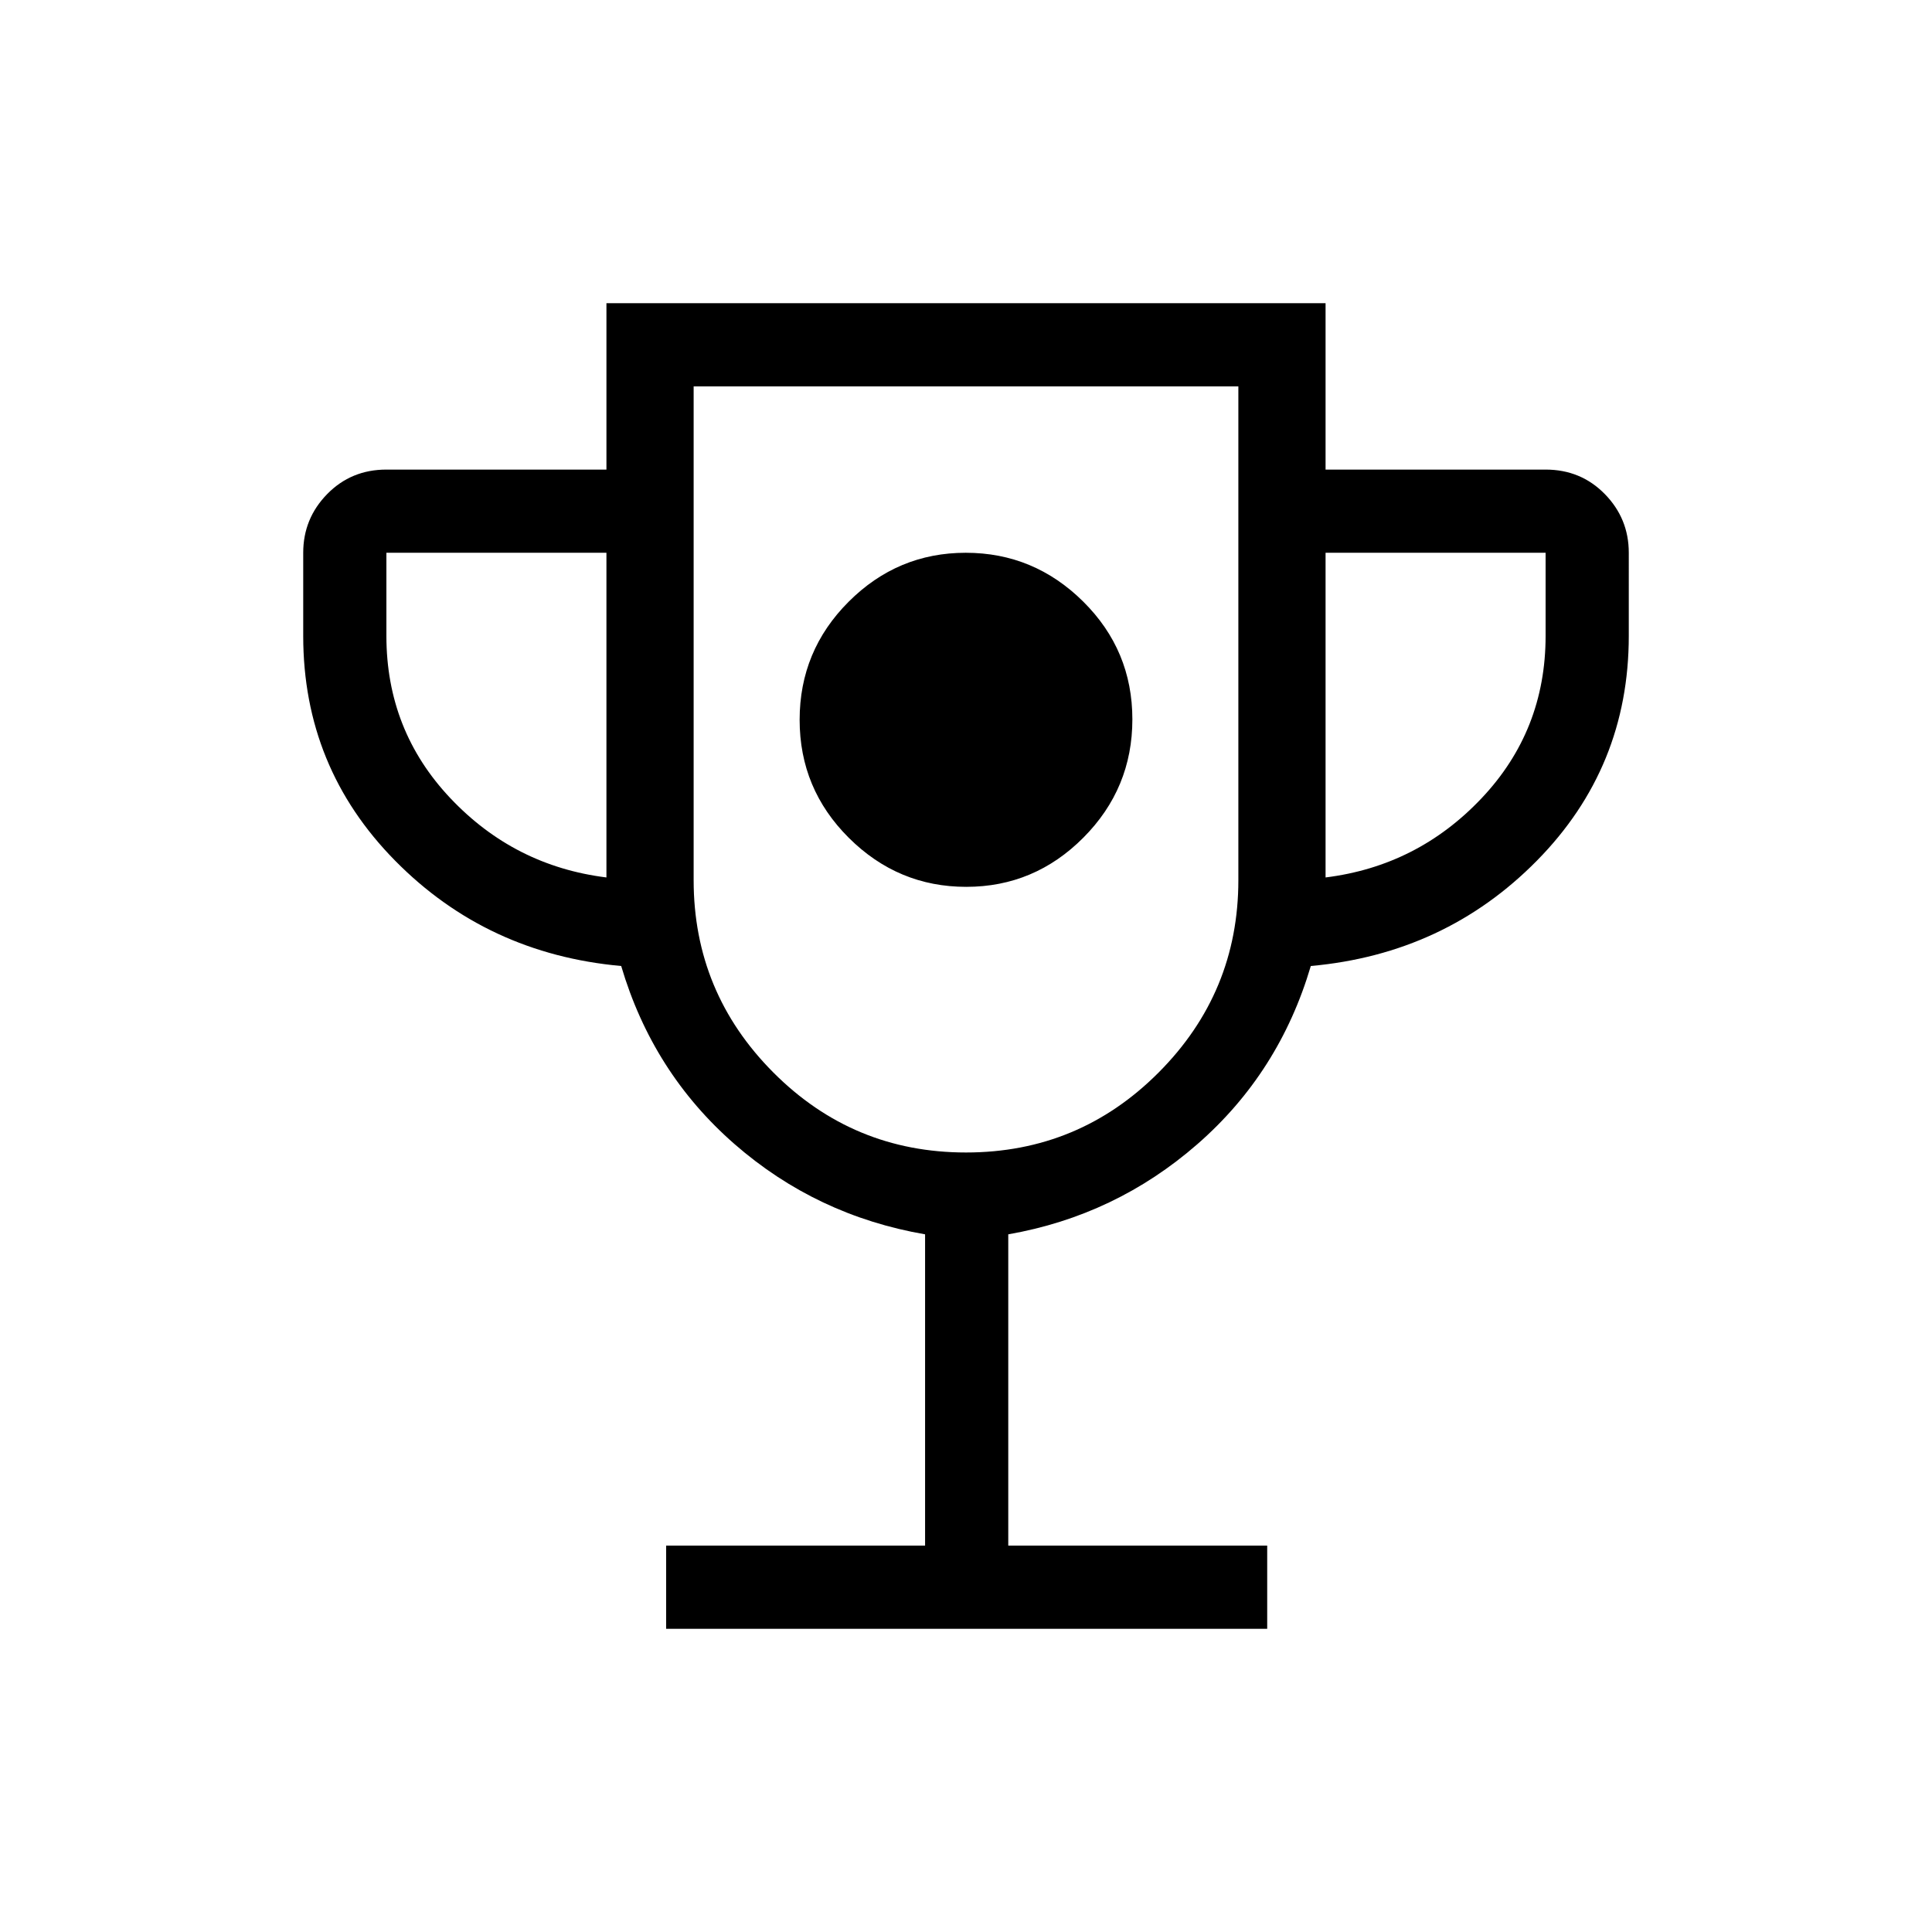 <svg xmlns="http://www.w3.org/2000/svg" height="40" viewBox="0 -960 960 960" width="40"><path d="M480.124-519.333q33.876 0 58.209-24.458 24.334-24.457 24.334-58.775 0-34.319-24.458-58.543-24.457-24.224-58.333-24.224t-58.209 24.348q-24.334 24.348-24.334 58.666 0 34.319 24.458 58.652 24.457 24.334 58.333 24.334ZM331-150.667V-192h128.667v-154.667Q405.667-356 365-391.5T308.667-480Q242-486 196.334-532.334 150.667-578.667 150.667-644v-41.333q0-17 11.908-29.167 11.908-12.166 29.425-12.166h109.334v-82.667h357.332v82.667H768q17.517 0 29.425 12.166 11.908 12.167 11.908 29.167V-644q0 65.333-45.667 111.666Q718-486 651.333-480 635.667-427 595-391.5t-94 44.833V-192h128.666v41.333H331ZM301.334-524v-161.333H192V-644q0 47 31.833 80.667 31.834 33.666 77.501 39.333ZM480-387.333q56.111 0 95.722-39.75t39.611-95.584V-768H344.667v245.333q0 55.834 39.611 95.584T480-387.333ZM658.666-524q45.667-5.667 77.501-39.333Q768-597 768-644v-41.333H658.666V-524ZM480-577.667Z"/></svg>